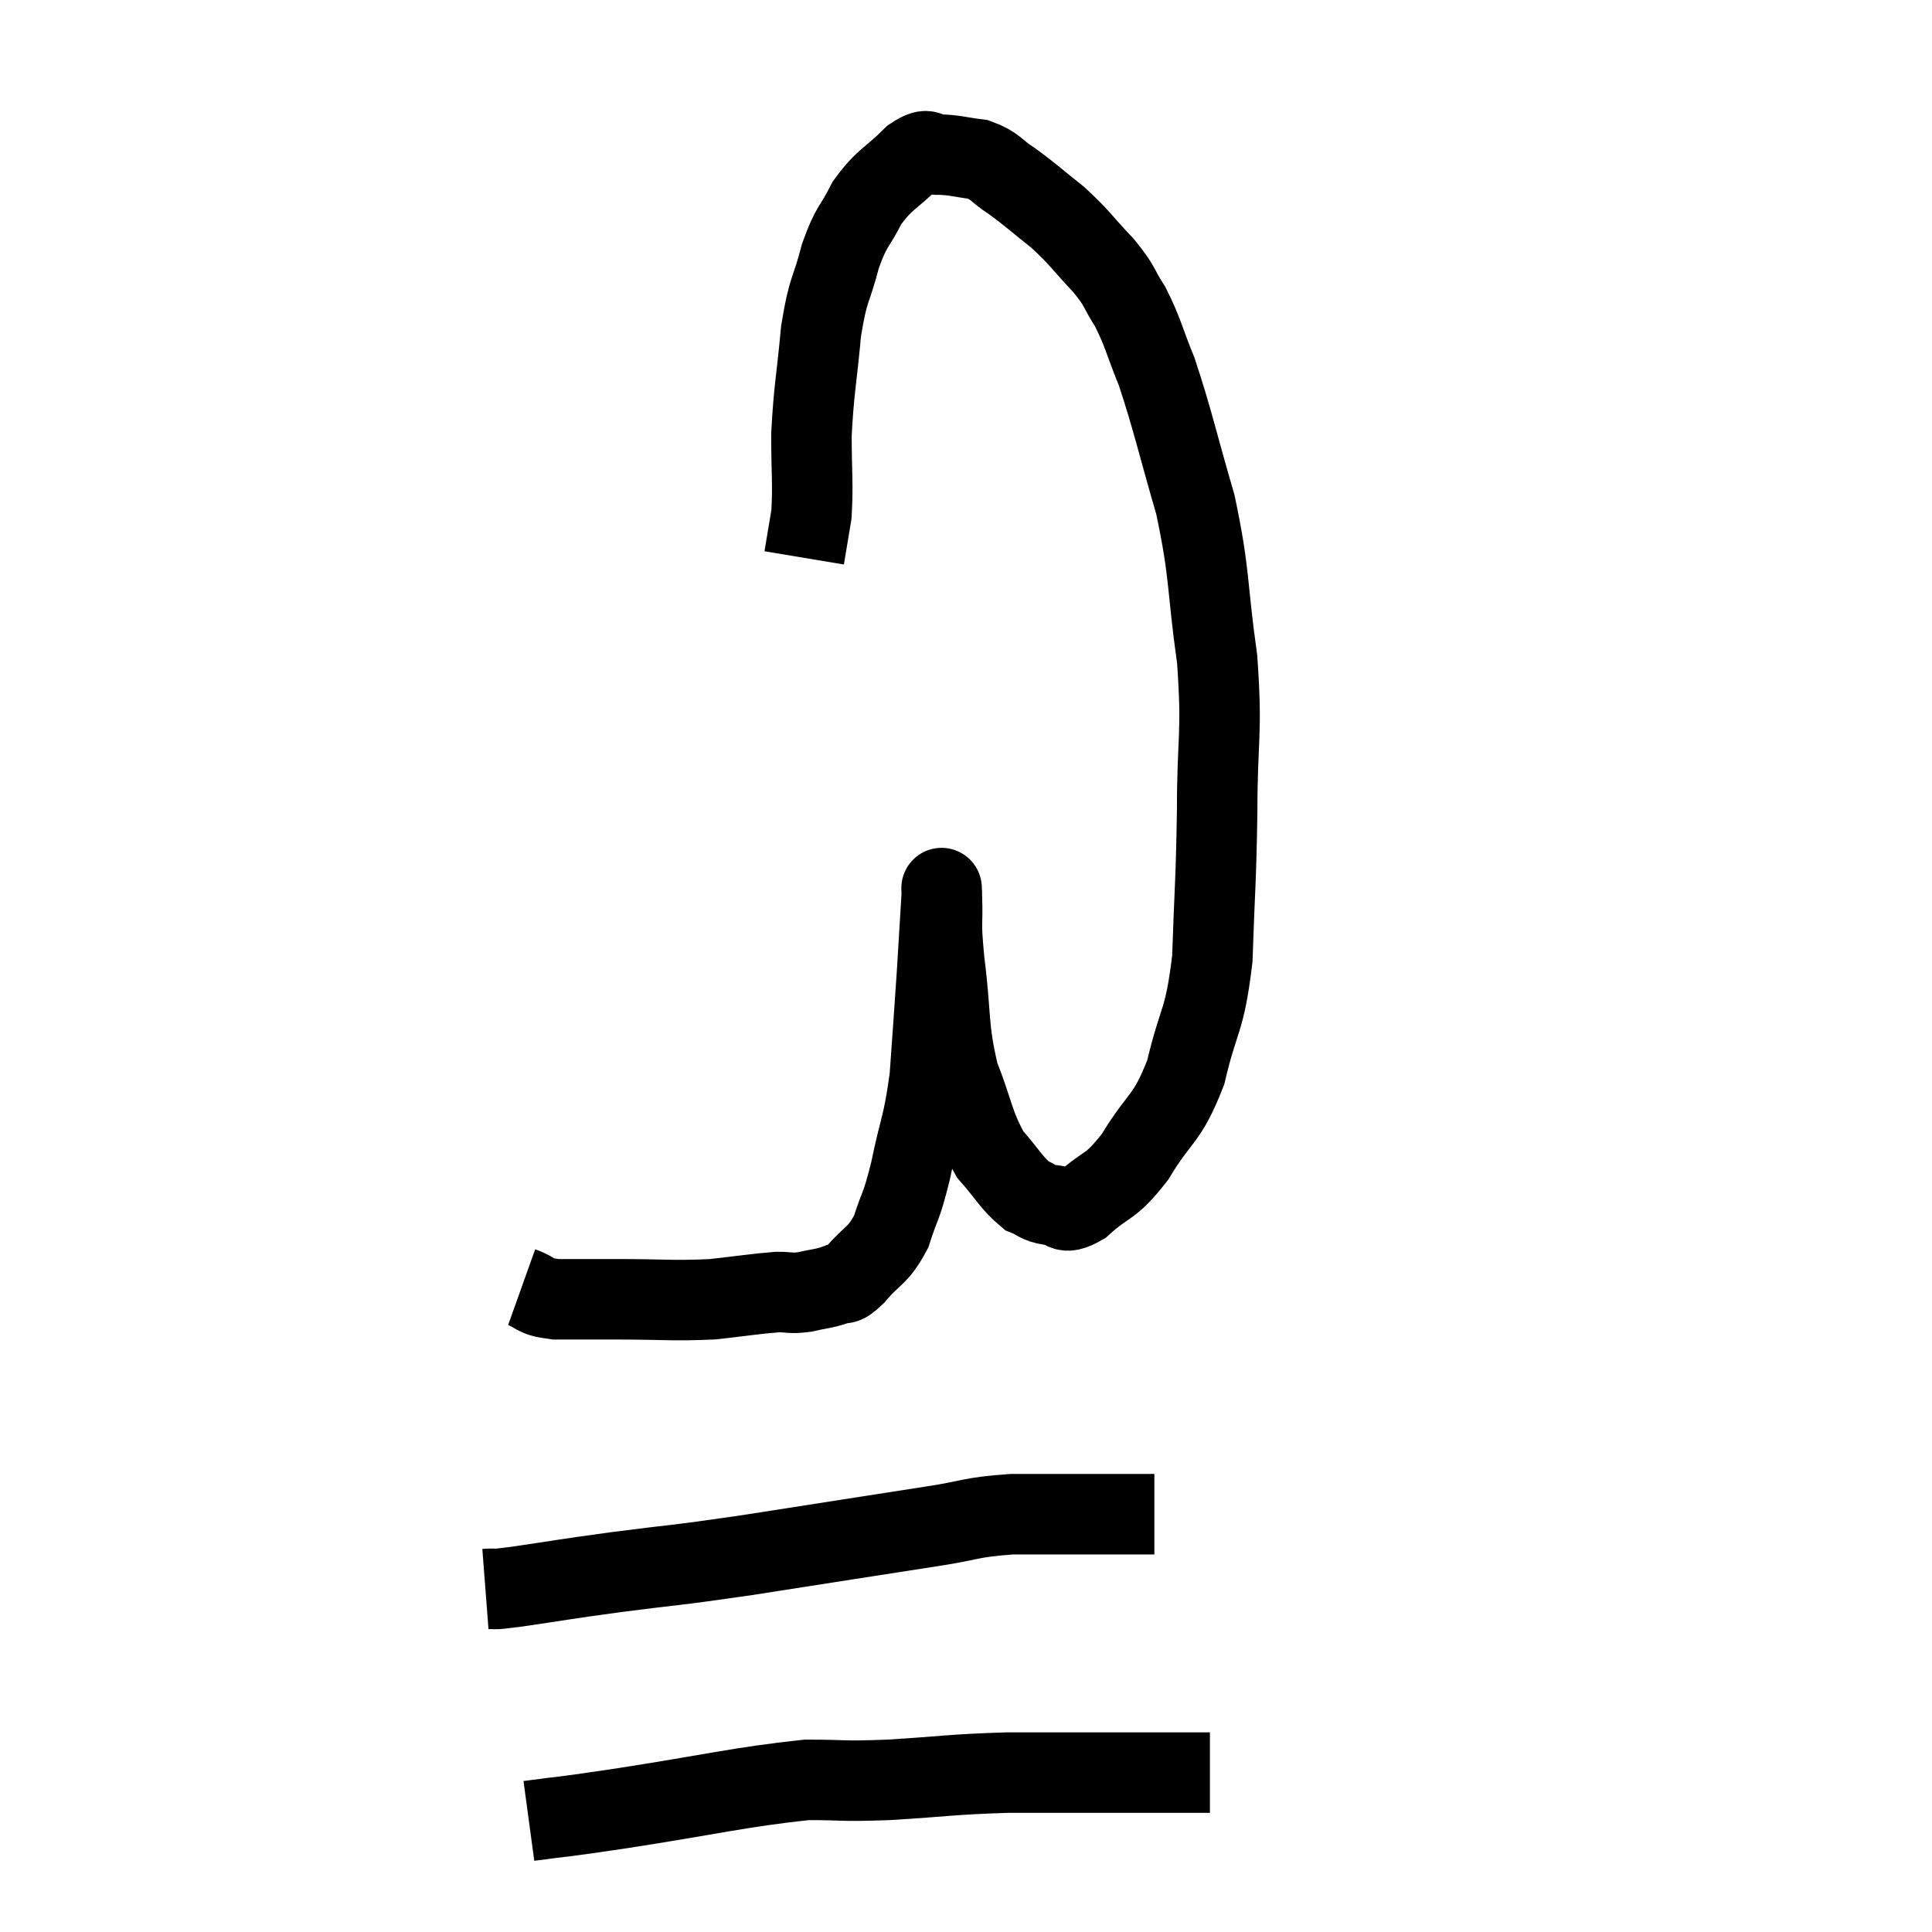<svg width="48" height="48" viewBox="0 0 48 48" xmlns="http://www.w3.org/2000/svg"><path d="M 12.96 31.98 C 13.38 32.13, 13.215 32.205, 13.8 32.28 C 14.55 32.28, 14.325 32.28, 15.3 32.28 C 16.5 32.28, 16.695 32.325, 17.7 32.28 C 18.51 32.19, 18.75 32.145, 19.32 32.1 C 19.65 32.1, 19.62 32.145, 19.98 32.1 C 20.37 32.01, 20.445 32.025, 20.76 31.92 C 21 31.8, 20.895 32.01, 21.24 31.68 C 21.69 31.14, 21.795 31.245, 22.14 30.6 C 22.38 29.85, 22.38 30.06, 22.62 29.1 C 22.86 27.93, 22.935 27.99, 23.1 26.76 C 23.19 25.47, 23.205 25.32, 23.28 24.18 C 23.34 23.19, 23.37 22.695, 23.4 22.2 C 23.4 22.2, 23.4 22.185, 23.4 22.2 C 23.4 22.23, 23.385 21.84, 23.4 22.26 C 23.43 23.07, 23.355 22.77, 23.46 23.88 C 23.64 25.29, 23.535 25.5, 23.82 26.7 C 24.21 27.69, 24.18 27.93, 24.6 28.68 C 25.05 29.19, 25.125 29.385, 25.5 29.7 C 25.8 29.82, 25.755 29.88, 26.1 29.94 C 26.49 29.94, 26.355 30.24, 26.88 29.94 C 27.54 29.34, 27.555 29.565, 28.2 28.74 C 28.83 27.69, 28.98 27.87, 29.46 26.64 C 29.79 25.23, 29.925 25.44, 30.12 23.82 C 30.18 21.99, 30.21 22.02, 30.24 20.16 C 30.24 18.27, 30.375 18.285, 30.24 16.38 C 29.97 14.46, 30.075 14.325, 29.7 12.54 C 29.22 10.89, 29.145 10.47, 28.74 9.24 C 28.41 8.43, 28.41 8.28, 28.08 7.62 C 27.75 7.11, 27.87 7.155, 27.42 6.6 C 26.85 6, 26.85 5.925, 26.28 5.4 C 25.71 4.95, 25.635 4.86, 25.14 4.5 C 24.72 4.23, 24.75 4.125, 24.3 3.96 C 23.82 3.9, 23.745 3.855, 23.34 3.84 C 23.01 3.87, 23.13 3.6, 22.68 3.9 C 22.11 4.47, 21.99 4.425, 21.54 5.04 C 21.21 5.7, 21.165 5.565, 20.88 6.36 C 20.64 7.29, 20.58 7.11, 20.4 8.22 C 20.28 9.51, 20.22 9.66, 20.16 10.8 C 20.16 11.79, 20.205 12.015, 20.16 12.78 C 20.07 13.32, 20.025 13.59, 19.98 13.86 L 19.98 13.86" fill="none" stroke="black" stroke-width="2"></path><path d="M 12.06 39.48 C 12.45 39.45, 12.03 39.525, 12.84 39.42 C 14.07 39.24, 13.875 39.255, 15.3 39.06 C 16.92 38.85, 16.575 38.925, 18.54 38.64 C 20.85 38.28, 21.51 38.175, 23.16 37.92 C 24.15 37.77, 24.075 37.695, 25.14 37.62 C 26.28 37.62, 26.58 37.62, 27.42 37.62 C 27.96 37.62, 28.185 37.62, 28.5 37.62 L 28.68 37.62" fill="none" stroke="black" stroke-width="2"></path><path d="M 13.14 45.24 C 14.25 45.09, 13.635 45.195, 15.36 44.94 C 17.7 44.58, 18.36 44.4, 20.04 44.22 C 21.06 44.22, 20.835 44.265, 22.08 44.22 C 23.55 44.13, 23.595 44.085, 25.02 44.04 C 26.4 44.04, 26.64 44.04, 27.78 44.04 C 28.68 44.04, 29.085 44.04, 29.58 44.04 C 29.67 44.04, 29.64 44.04, 29.76 44.04 L 30.06 44.04" fill="none" stroke="black" stroke-width="2"></path></svg>